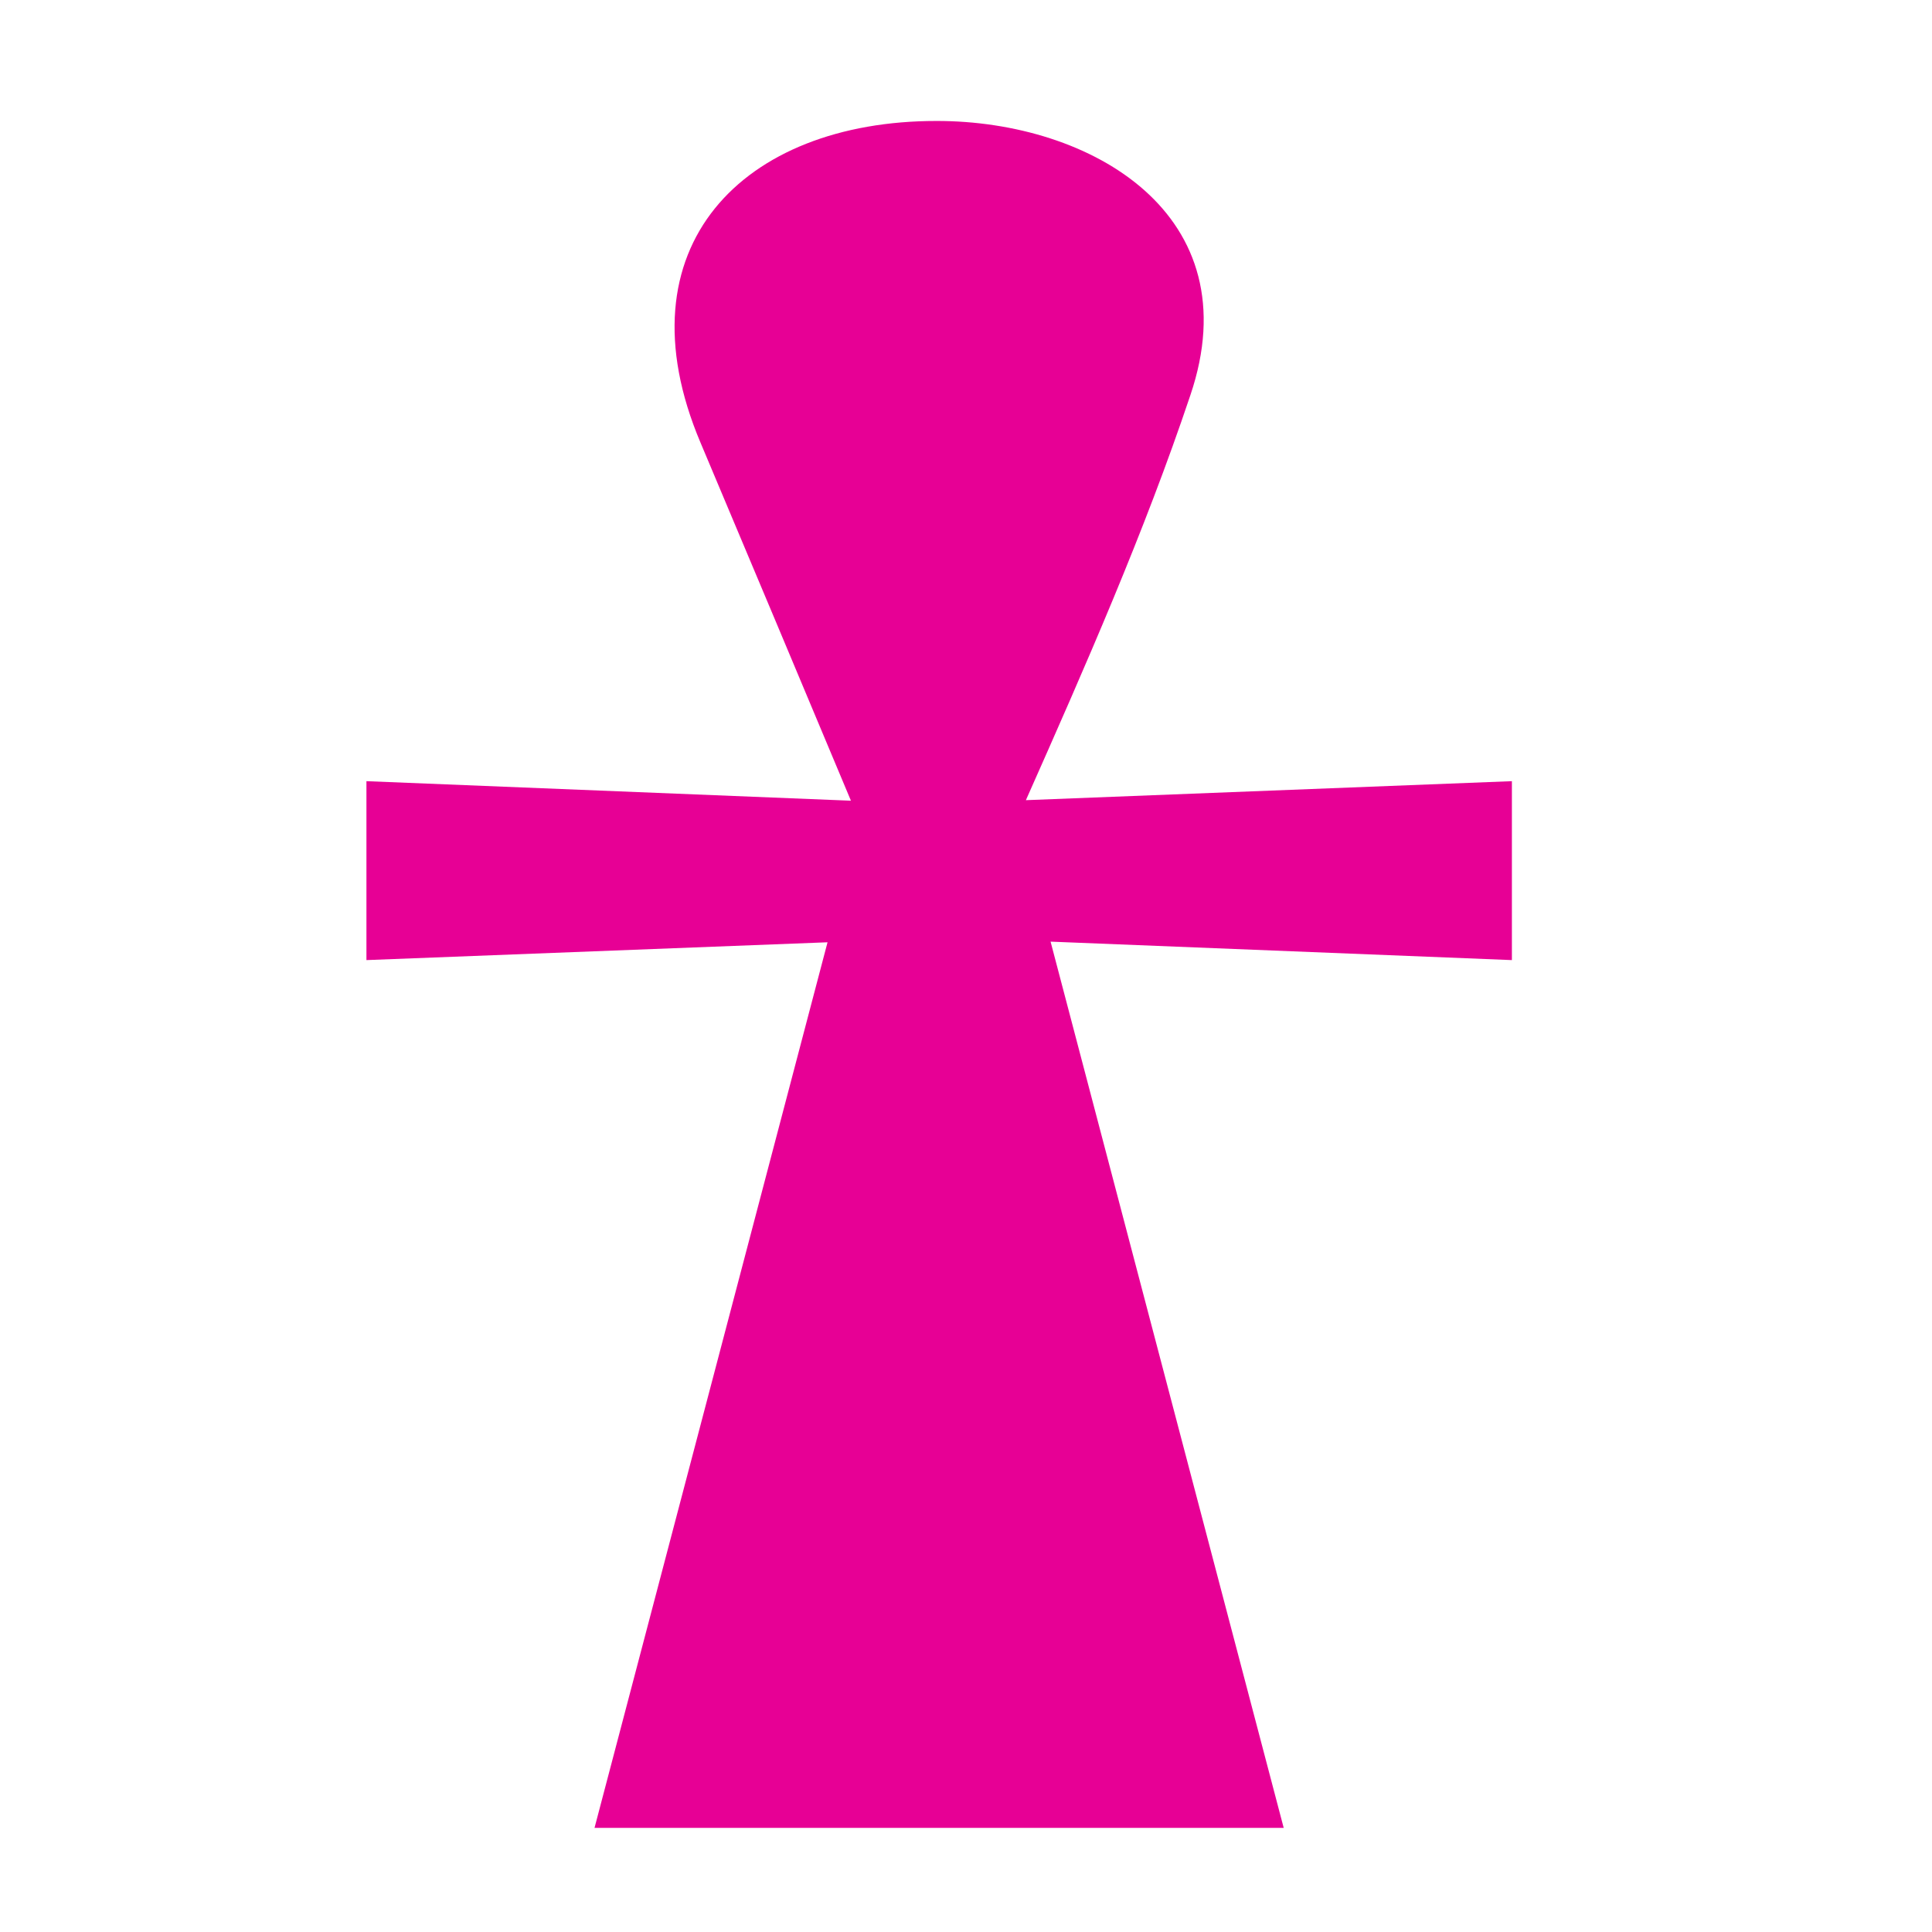 <?xml version="1.0" encoding="utf-8"?>
<!-- Generator: Adobe Illustrator 16.0.0, SVG Export Plug-In . SVG Version: 6.00 Build 0)  -->
<!DOCTYPE svg PUBLIC "-//W3C//DTD SVG 1.1//EN" "http://www.w3.org/Graphics/SVG/1.1/DTD/svg11.dtd">
<svg version="1.1" id="레이어_1" xmlns="http://www.w3.org/2000/svg" xmlns:xlink="http://www.w3.org/1999/xlink" x="0px"
	 y="0px" width="18px" height="18px" viewBox="0 0 18 18" enable-background="new 0 0 18 18" xml:space="preserve">
<path fill="#E70095" d="M14.086,7.278L9.558,7.455c0.553-1.245,1.104-2.496,1.532-3.772c0.57-1.68-0.918-2.558-2.366-2.556
	c-1.803,0-2.968,1.175-2.198,2.996C6.994,5.235,7.462,6.346,7.928,7.46L3.414,7.278v1.667L7.71,8.779L5.539,17.03h6.421L9.788,8.773
	l4.298,0.172V7.278L14.086,7.278z"/>
</svg>
